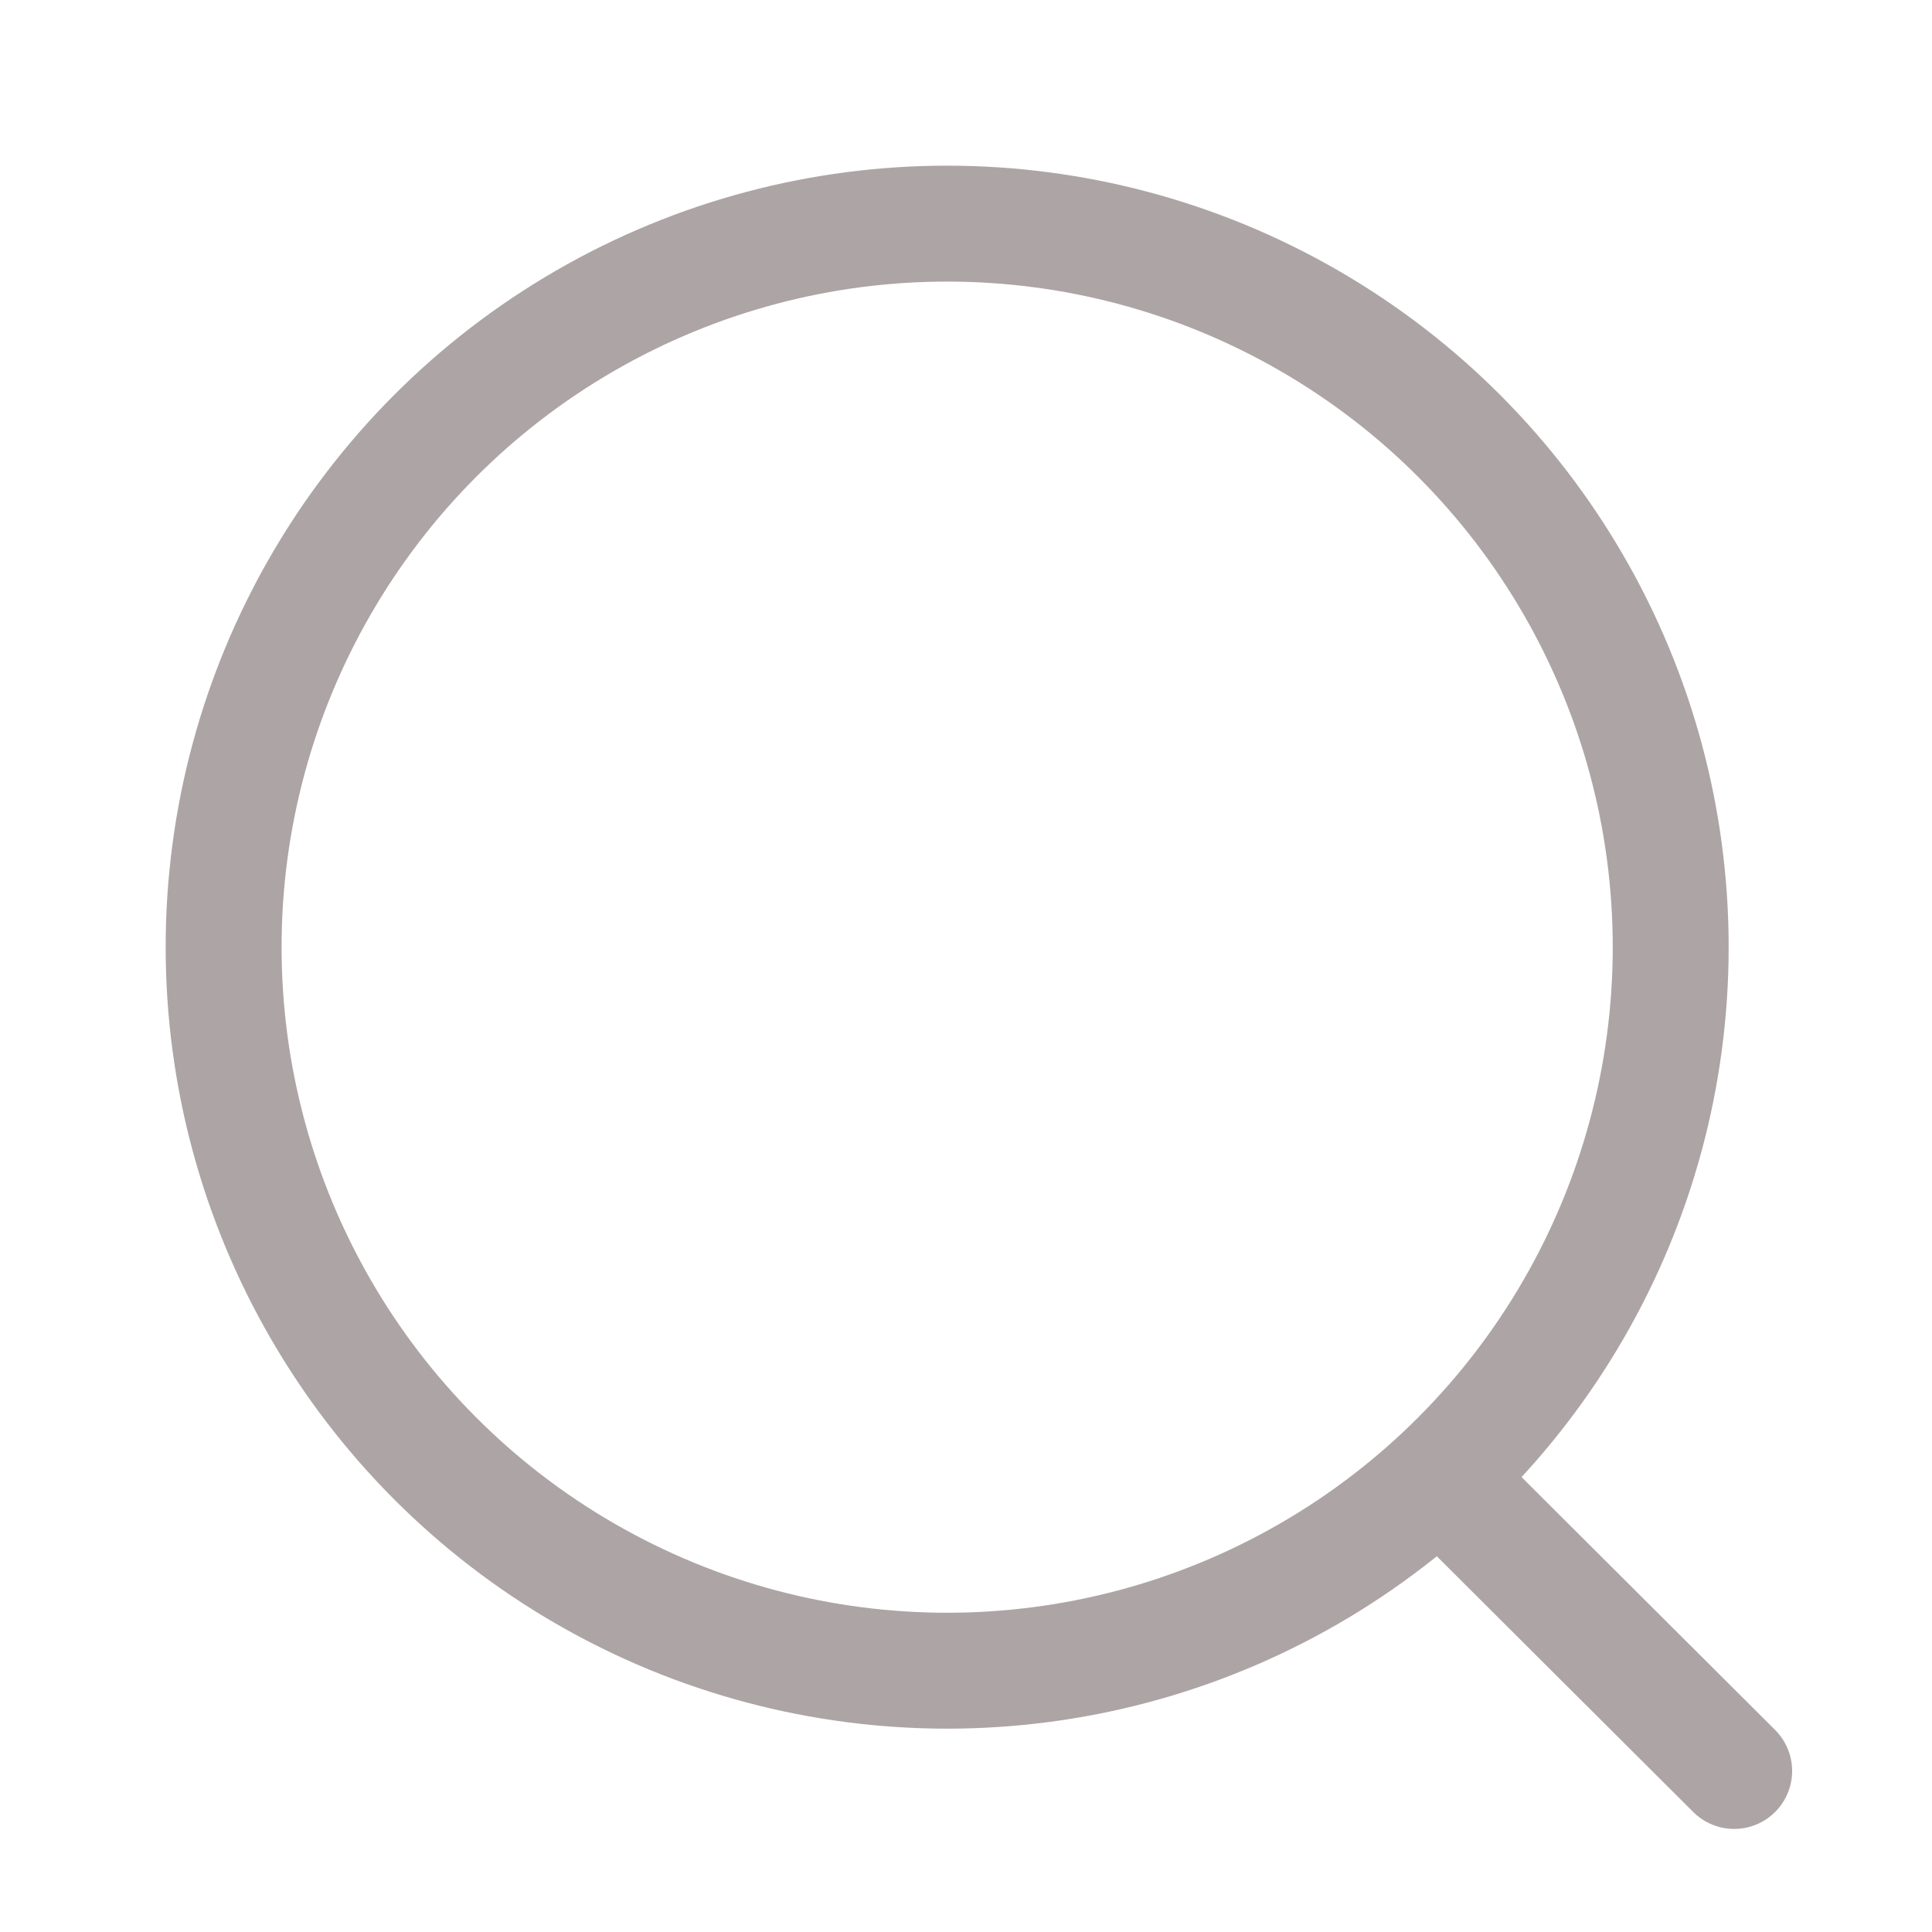 <svg width="20" height="20" viewBox="0 0 20 20" fill="none" xmlns="http://www.w3.org/2000/svg">
<g id="Iconly/Light/Search">
<g id="Search">
<ellipse id="Ellipse_739" cx="9.805" cy="9.805" rx="7.49" ry="7.49" stroke="#ADA4A5" stroke-width="1.2" stroke-linecap="round" stroke-linejoin="round"/>
<path id="Line_181" d="M15.015 15.404L17.952 18.333" stroke="#ADA4A5" stroke-width="1.2" stroke-linecap="round" stroke-linejoin="round"/>
</g>
</g>
</svg>
